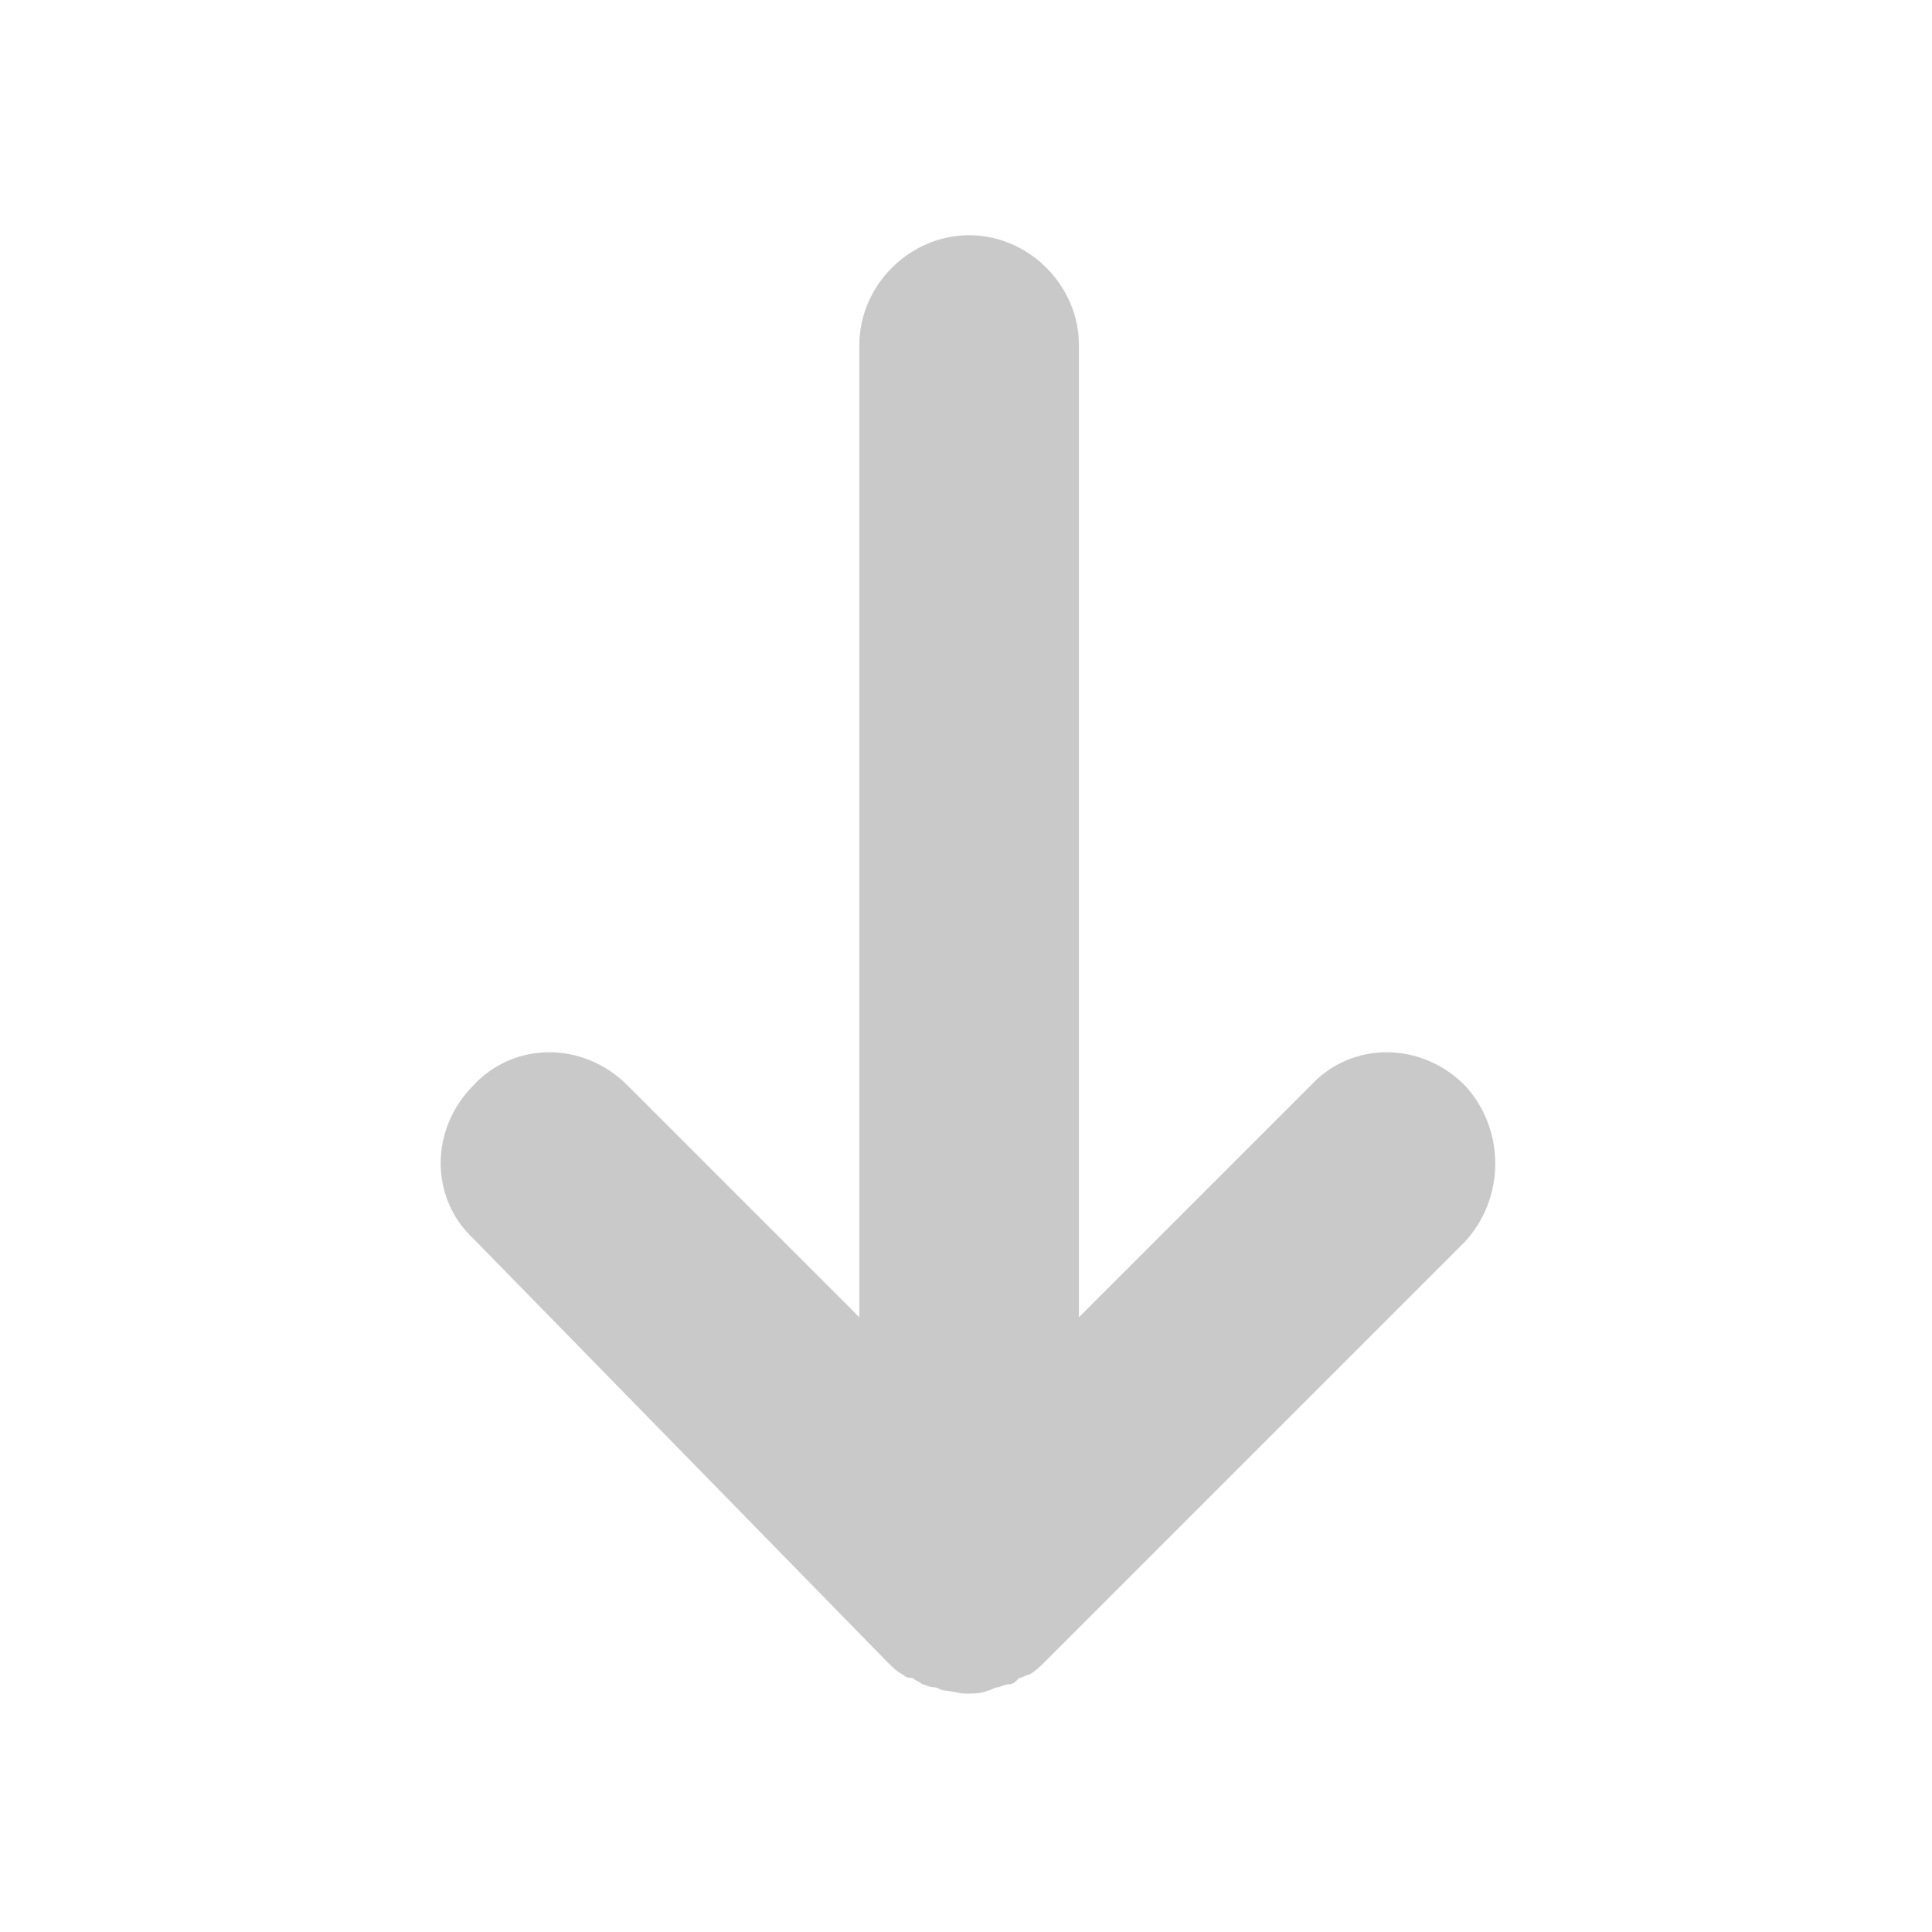 <?xml version="1.0" encoding="utf-8"?>
<!-- Generator: Adobe Illustrator 27.8.1, SVG Export Plug-In . SVG Version: 6.00 Build 0)  -->
<svg version="1.1" id="Layer_2_00000057131925191428662150000015138191158868132242_"
	 xmlns="http://www.w3.org/2000/svg" xmlns:xlink="http://www.w3.org/1999/xlink" x="0px" y="0px" viewBox="0 0 61.6 61.6"
	 style="enable-background:new 0 0 61.6 61.6;" xml:space="preserve">
<style type="text/css">
	.st0{fill:#C9C9C9;}
</style>
<path class="st0" d="M46.7,34.6c-1.4-1.4-3.6-1.4-4.9,0L34.4,42V11c0-1.9-1.6-3.5-3.5-3.5c-1.9,0-3.5,1.6-3.5,3.5v31L20,34.6
	c-1.4-1.4-3.6-1.4-4.9,0c-1.4,1.4-1.4,3.6,0,4.9L28.3,53l0,0c0.2,0.2,0.3,0.3,0.5,0.4c0.1,0.1,0.2,0.1,0.3,0.1
	c0.1,0.1,0.2,0.1,0.3,0.2c0.1,0,0.2,0.1,0.4,0.1c0.1,0,0.2,0.1,0.3,0.1c0.2,0,0.5,0.1,0.7,0.1s0.5,0,0.7-0.1c0.1,0,0.2-0.1,0.3-0.1
	c0.1,0,0.2-0.1,0.4-0.1c0.1,0,0.2-0.1,0.3-0.2c0.1,0,0.2-0.1,0.3-0.1c0.2-0.1,0.4-0.3,0.5-0.4l13.4-13.4C48,38.2,48,36,46.7,34.6z"
	/>
</svg>
